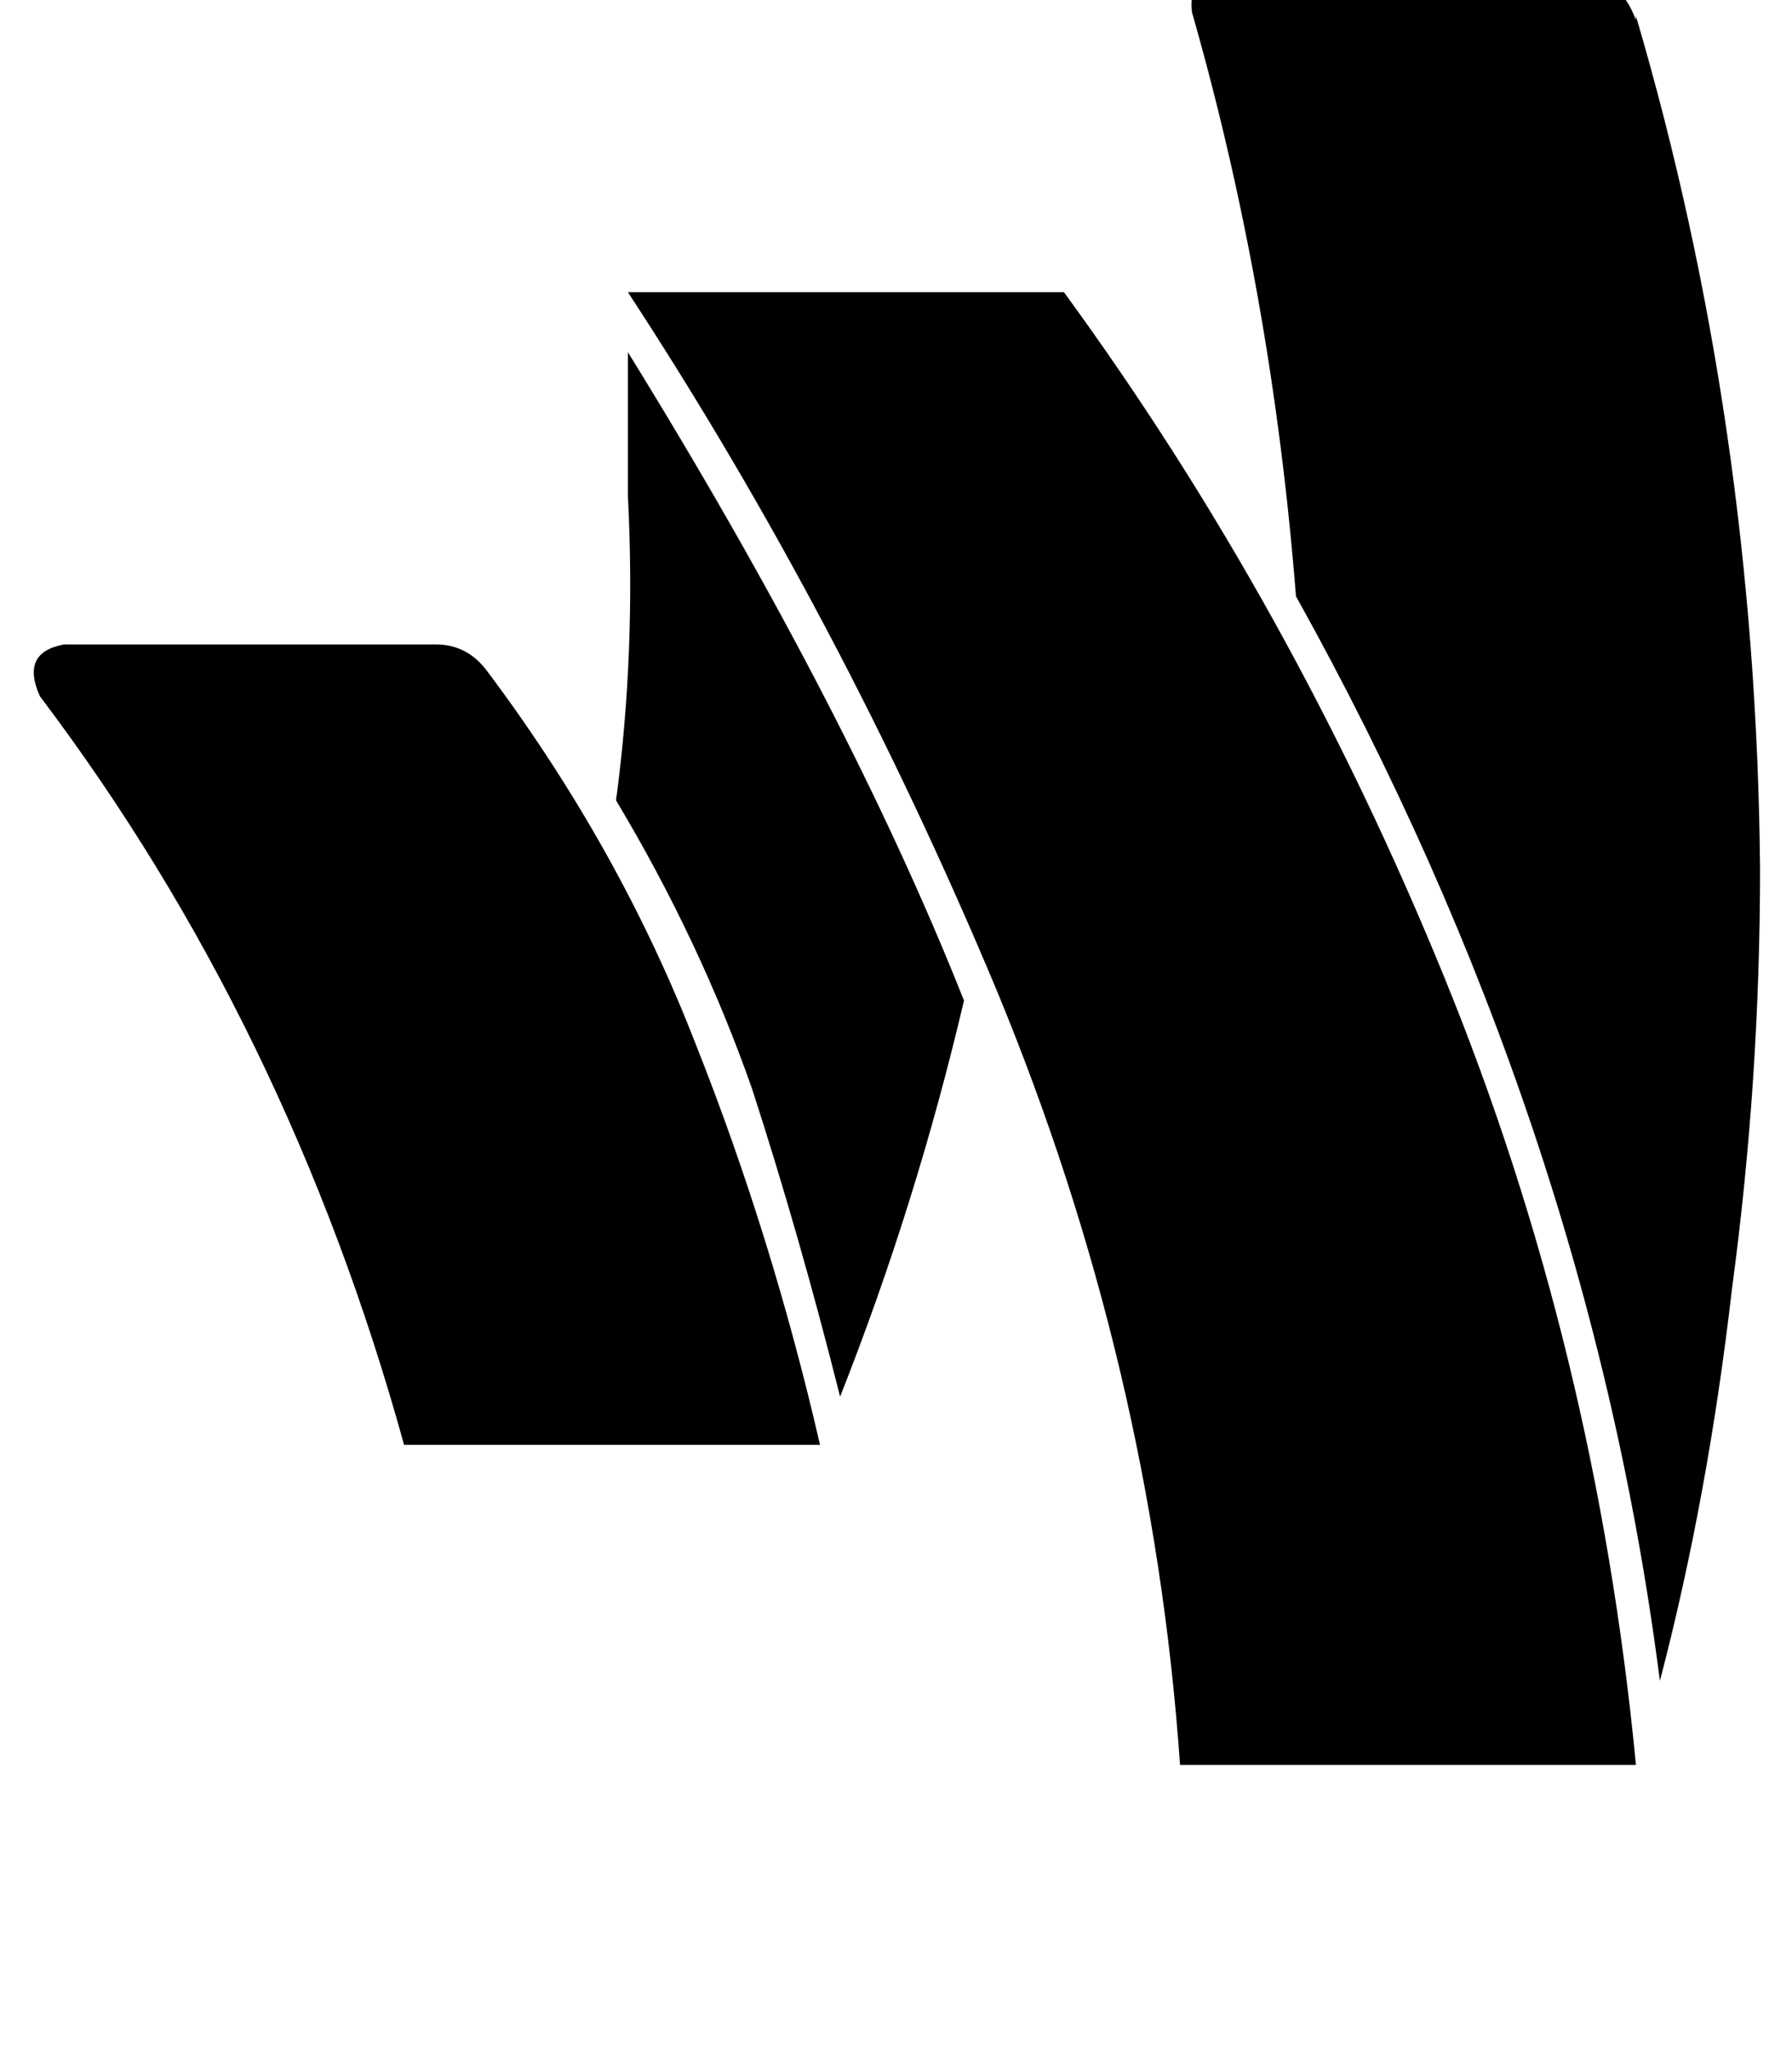 <svg height="1000" width="875" xmlns="http://www.w3.org/2000/svg"><path d="M306.6 171.9q107.5 173.8 164.1 316.4 -23.4 99.6 -60.5 193.3 -19.6 -78.1 -43 -150.3Q341.8 459 300.8 390.6q9.7 -72.2 5.8 -148.4v-70.3zm-93.7 142.6H31.3h181.6H31.3q-21.5 3.9 -11.8 25.3Q140.6 500 197.3 705.1h203.1Q377 603.5 339.8 509.8 302.7 414.1 238.3 328.1q-9.8 -13.6 -25.4 -13.6zm93.7 -171.9q103.6 158.2 179.7 339.8 76.2 183.6 89.9 378.9h222.6Q779.3 658.2 705.1 476.6t-185.6 -334H306.6zM798.8 9.8Q791 -11.7 769.5 -13.7H595.7q-15.6 2 -13.7 19.6 39.1 136.7 50.8 285.1 142.6 255.9 177.7 529.3Q834 730.5 845.7 628.9q13.7 -101.6 13.7 -205.1Q857.4 207 798.8 7.8v2z"/></svg>
